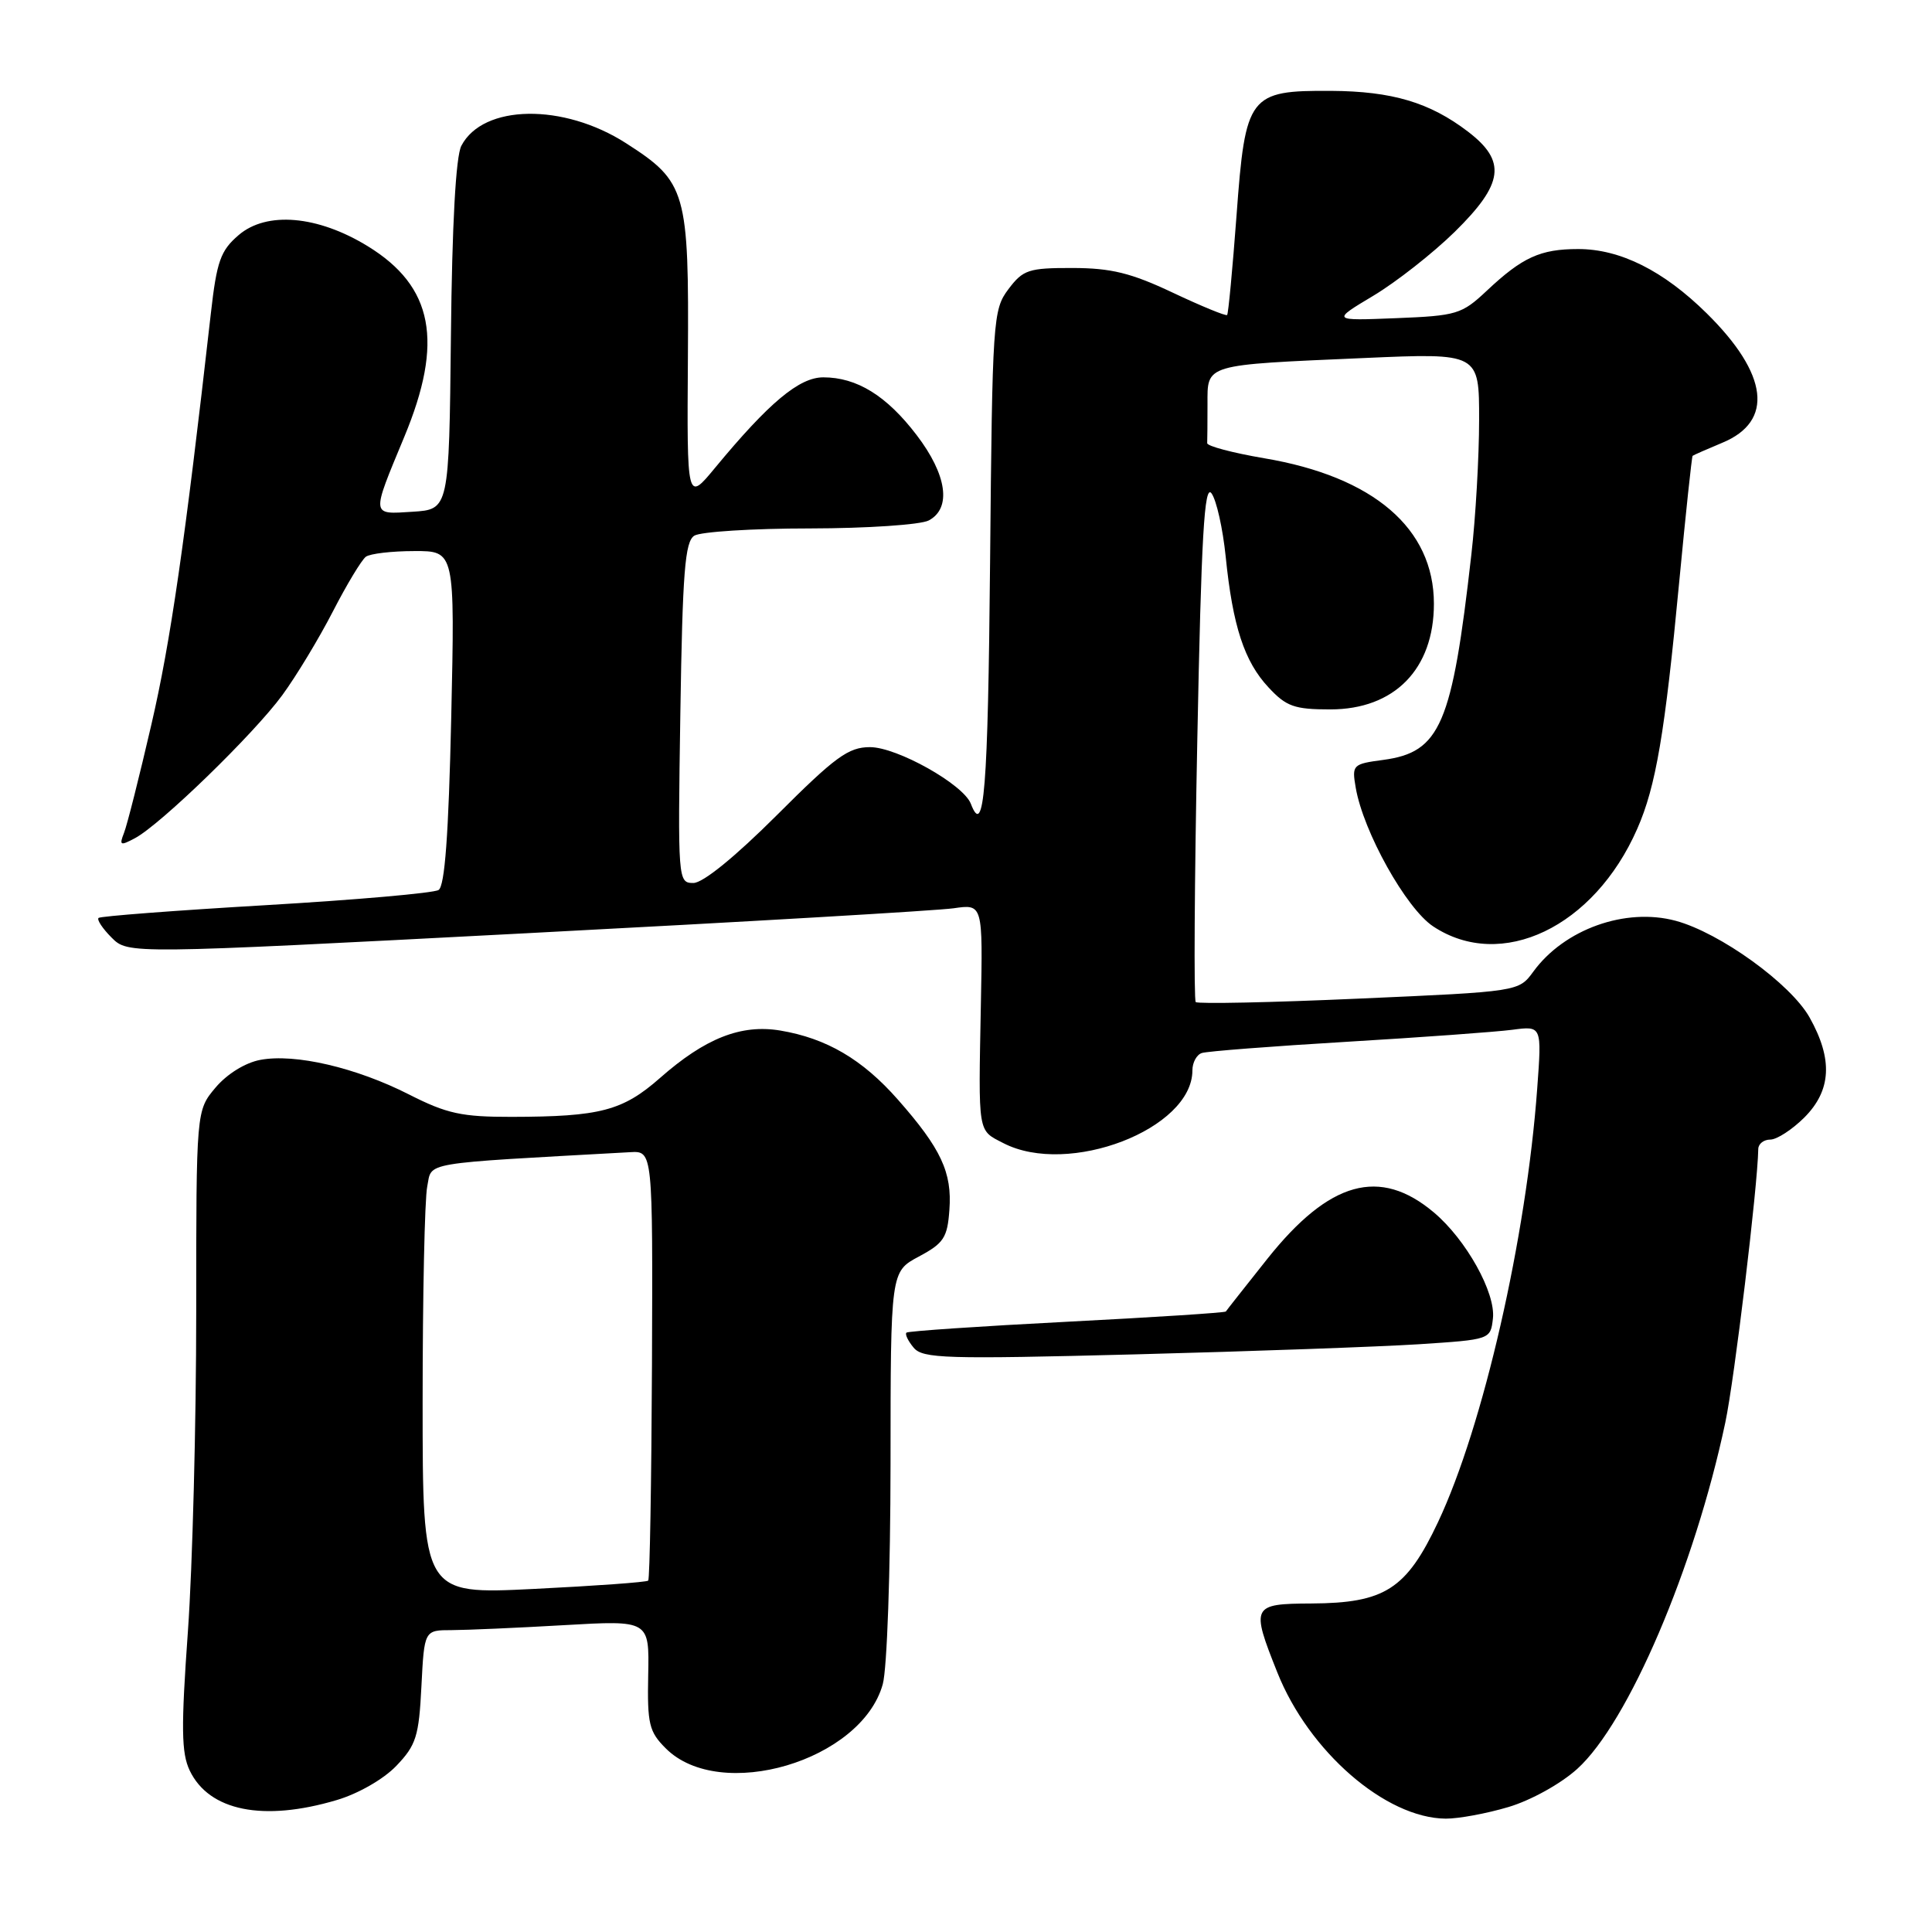 <?xml version="1.0" encoding="UTF-8" standalone="no"?>
<!DOCTYPE svg PUBLIC "-//W3C//DTD SVG 1.1//EN" "http://www.w3.org/Graphics/SVG/1.1/DTD/svg11.dtd" >
<svg xmlns="http://www.w3.org/2000/svg" xmlns:xlink="http://www.w3.org/1999/xlink" version="1.1" viewBox="0 0 256 256">
 <g >
 <path fill="currentColor"
d=" M 199.88 239.44 C 202.84 238.56 206.80 236.37 208.99 234.39 C 215.75 228.28 224.54 207.72 228.61 188.50 C 229.82 182.81 232.90 157.21 232.98 152.25 C 232.99 151.56 233.71 151.00 234.58 151.00 C 235.44 151.00 237.47 149.68 239.08 148.08 C 242.67 144.48 242.89 140.36 239.78 134.82 C 237.27 130.35 227.90 123.59 222.04 122.01 C 215.39 120.22 207.27 123.12 203.17 128.75 C 201.24 131.39 201.24 131.39 180.08 132.32 C 168.45 132.84 158.71 133.04 158.44 132.78 C 158.18 132.51 158.27 116.87 158.65 98.01 C 159.18 71.00 159.58 64.08 160.53 65.37 C 161.19 66.27 162.03 70.04 162.41 73.75 C 163.34 82.96 164.88 87.66 168.09 91.09 C 170.44 93.62 171.52 94.00 176.27 94.00 C 184.77 94.00 190.00 88.66 190.00 80.00 C 190.00 70.02 182.00 63.16 167.51 60.72 C 163.34 60.01 159.94 59.11 159.96 58.72 C 159.98 58.32 160.00 56.01 160.00 53.58 C 160.00 48.20 159.41 48.37 180.75 47.44 C 196.00 46.77 196.00 46.77 195.99 55.64 C 195.99 60.51 195.53 68.55 194.96 73.50 C 192.41 96.04 190.86 99.67 183.30 100.69 C 179.23 101.23 179.12 101.35 179.64 104.37 C 180.64 110.21 186.32 120.38 189.90 122.75 C 198.93 128.73 211.22 122.86 216.94 109.83 C 219.42 104.20 220.61 97.15 222.51 77.05 C 223.37 68.00 224.17 60.51 224.28 60.40 C 224.40 60.30 226.17 59.52 228.21 58.67 C 235.08 55.83 234.32 49.58 226.15 41.52 C 220.41 35.86 214.69 33.00 209.12 33.00 C 204.10 33.00 201.72 34.09 197.00 38.53 C 193.69 41.64 193.03 41.84 184.97 42.16 C 176.44 42.50 176.44 42.50 181.97 39.19 C 185.01 37.37 189.86 33.56 192.75 30.73 C 199.26 24.33 199.65 21.36 194.50 17.43 C 189.44 13.57 184.46 12.09 176.36 12.04 C 165.49 11.98 165.02 12.59 163.85 28.51 C 163.32 35.62 162.76 41.58 162.60 41.74 C 162.43 41.90 159.19 40.57 155.40 38.78 C 149.88 36.17 147.23 35.52 142.12 35.51 C 136.29 35.50 135.56 35.74 133.62 38.32 C 131.57 41.04 131.49 42.31 131.19 74.57 C 130.91 104.79 130.40 111.10 128.64 106.50 C 127.65 103.93 118.86 99.00 115.28 99.00 C 112.42 99.00 110.68 100.27 102.95 108.00 C 97.41 113.53 93.15 117.00 91.88 117.00 C 89.83 117.00 89.81 116.70 90.15 94.46 C 90.44 75.78 90.76 71.76 92.00 70.98 C 92.83 70.46 99.72 70.02 107.32 70.02 C 114.91 70.01 122.00 69.53 123.07 68.96 C 126.11 67.34 125.48 62.91 121.46 57.65 C 117.48 52.43 113.54 50.00 109.09 50.00 C 105.90 50.00 101.90 53.34 94.74 62.00 C 91.02 66.50 91.02 66.50 91.15 47.47 C 91.30 25.33 90.95 24.10 82.96 18.98 C 74.65 13.64 64.00 13.81 61.13 19.32 C 60.40 20.72 59.90 29.72 59.75 44.50 C 59.50 67.50 59.50 67.50 54.66 67.81 C 49.14 68.16 49.17 68.48 53.56 57.91 C 58.82 45.28 57.42 37.96 48.74 32.63 C 42.10 28.55 35.32 27.96 31.61 31.16 C 29.22 33.21 28.72 34.62 27.94 41.52 C 24.49 71.97 22.60 85.05 20.06 96.00 C 18.47 102.88 16.84 109.34 16.43 110.37 C 15.78 112.03 15.94 112.10 17.89 111.06 C 21.31 109.23 33.65 97.24 37.40 92.12 C 39.26 89.58 42.28 84.58 44.12 81.00 C 45.96 77.42 47.93 74.17 48.48 73.77 C 49.04 73.36 51.92 73.02 54.89 73.02 C 60.28 73.00 60.28 73.00 59.79 95.10 C 59.44 110.63 58.94 117.42 58.11 117.93 C 57.45 118.34 47.15 119.24 35.21 119.94 C 23.27 120.64 13.30 121.40 13.06 121.63 C 12.81 121.86 13.59 123.04 14.79 124.24 C 16.97 126.42 16.97 126.42 69.74 123.66 C 98.76 122.15 124.24 120.66 126.37 120.35 C 130.23 119.79 130.23 119.79 129.97 133.14 C 129.64 150.43 129.52 149.70 132.95 151.47 C 141.57 155.93 158.00 149.61 158.00 141.83 C 158.00 140.79 158.56 139.75 159.25 139.53 C 159.94 139.30 168.60 138.63 178.50 138.04 C 188.40 137.45 198.26 136.73 200.40 136.45 C 204.30 135.93 204.30 135.93 203.69 144.21 C 202.25 163.99 196.53 188.99 190.55 201.68 C 186.35 210.59 183.50 212.42 173.75 212.47 C 165.87 212.51 165.73 212.78 169.25 221.60 C 173.42 232.08 183.60 240.92 191.57 240.98 C 193.26 240.99 197.00 240.30 199.88 239.44 Z  M 44.61 238.52 C 47.46 237.68 50.84 235.74 52.52 233.98 C 55.14 231.24 55.51 230.08 55.84 223.45 C 56.22 216.00 56.22 216.00 59.86 216.00 C 61.86 215.99 68.57 215.70 74.77 215.34 C 86.04 214.69 86.04 214.69 85.89 221.94 C 85.76 228.43 86.00 229.46 88.22 231.67 C 95.42 238.87 114.15 233.33 116.97 223.17 C 117.54 221.12 117.99 208.22 118.00 194.00 C 118.01 168.50 118.01 168.50 121.75 166.50 C 125.05 164.74 125.54 164.00 125.80 160.31 C 126.17 155.35 124.69 152.19 118.98 145.71 C 114.27 140.36 109.52 137.58 103.38 136.55 C 98.19 135.69 93.43 137.57 87.44 142.85 C 82.50 147.19 79.52 147.97 67.78 147.99 C 61.18 148.00 59.21 147.57 54.21 145.03 C 47.19 141.46 39.09 139.57 34.49 140.44 C 32.50 140.81 30.08 142.31 28.56 144.11 C 26.00 147.15 26.00 147.15 26.00 173.83 C 26.00 188.50 25.51 207.54 24.90 216.14 C 23.98 228.99 24.03 232.28 25.14 234.61 C 27.71 239.97 34.89 241.41 44.61 238.52 Z  M 188.00 178.12 C 197.48 177.50 197.50 177.50 197.82 174.71 C 198.21 171.32 194.27 164.25 189.99 160.65 C 182.83 154.62 176.15 156.48 167.93 166.80 C 165.00 170.49 162.52 173.63 162.43 173.78 C 162.34 173.94 152.87 174.55 141.38 175.14 C 129.90 175.73 120.32 176.38 120.11 176.58 C 119.89 176.79 120.32 177.68 121.06 178.57 C 122.26 180.02 125.26 180.11 150.45 179.46 C 165.88 179.06 182.78 178.45 188.00 178.12 Z  M 56.00 185.76 C 56.00 171.73 56.27 158.89 56.61 157.22 C 57.27 153.91 55.41 154.23 83.50 152.67 C 86.50 152.50 86.50 152.50 86.39 180.78 C 86.32 196.34 86.10 209.23 85.89 209.44 C 85.67 209.65 78.86 210.14 70.75 210.54 C 56.00 211.27 56.00 211.27 56.00 185.76 Z "/>
</g>
</svg>